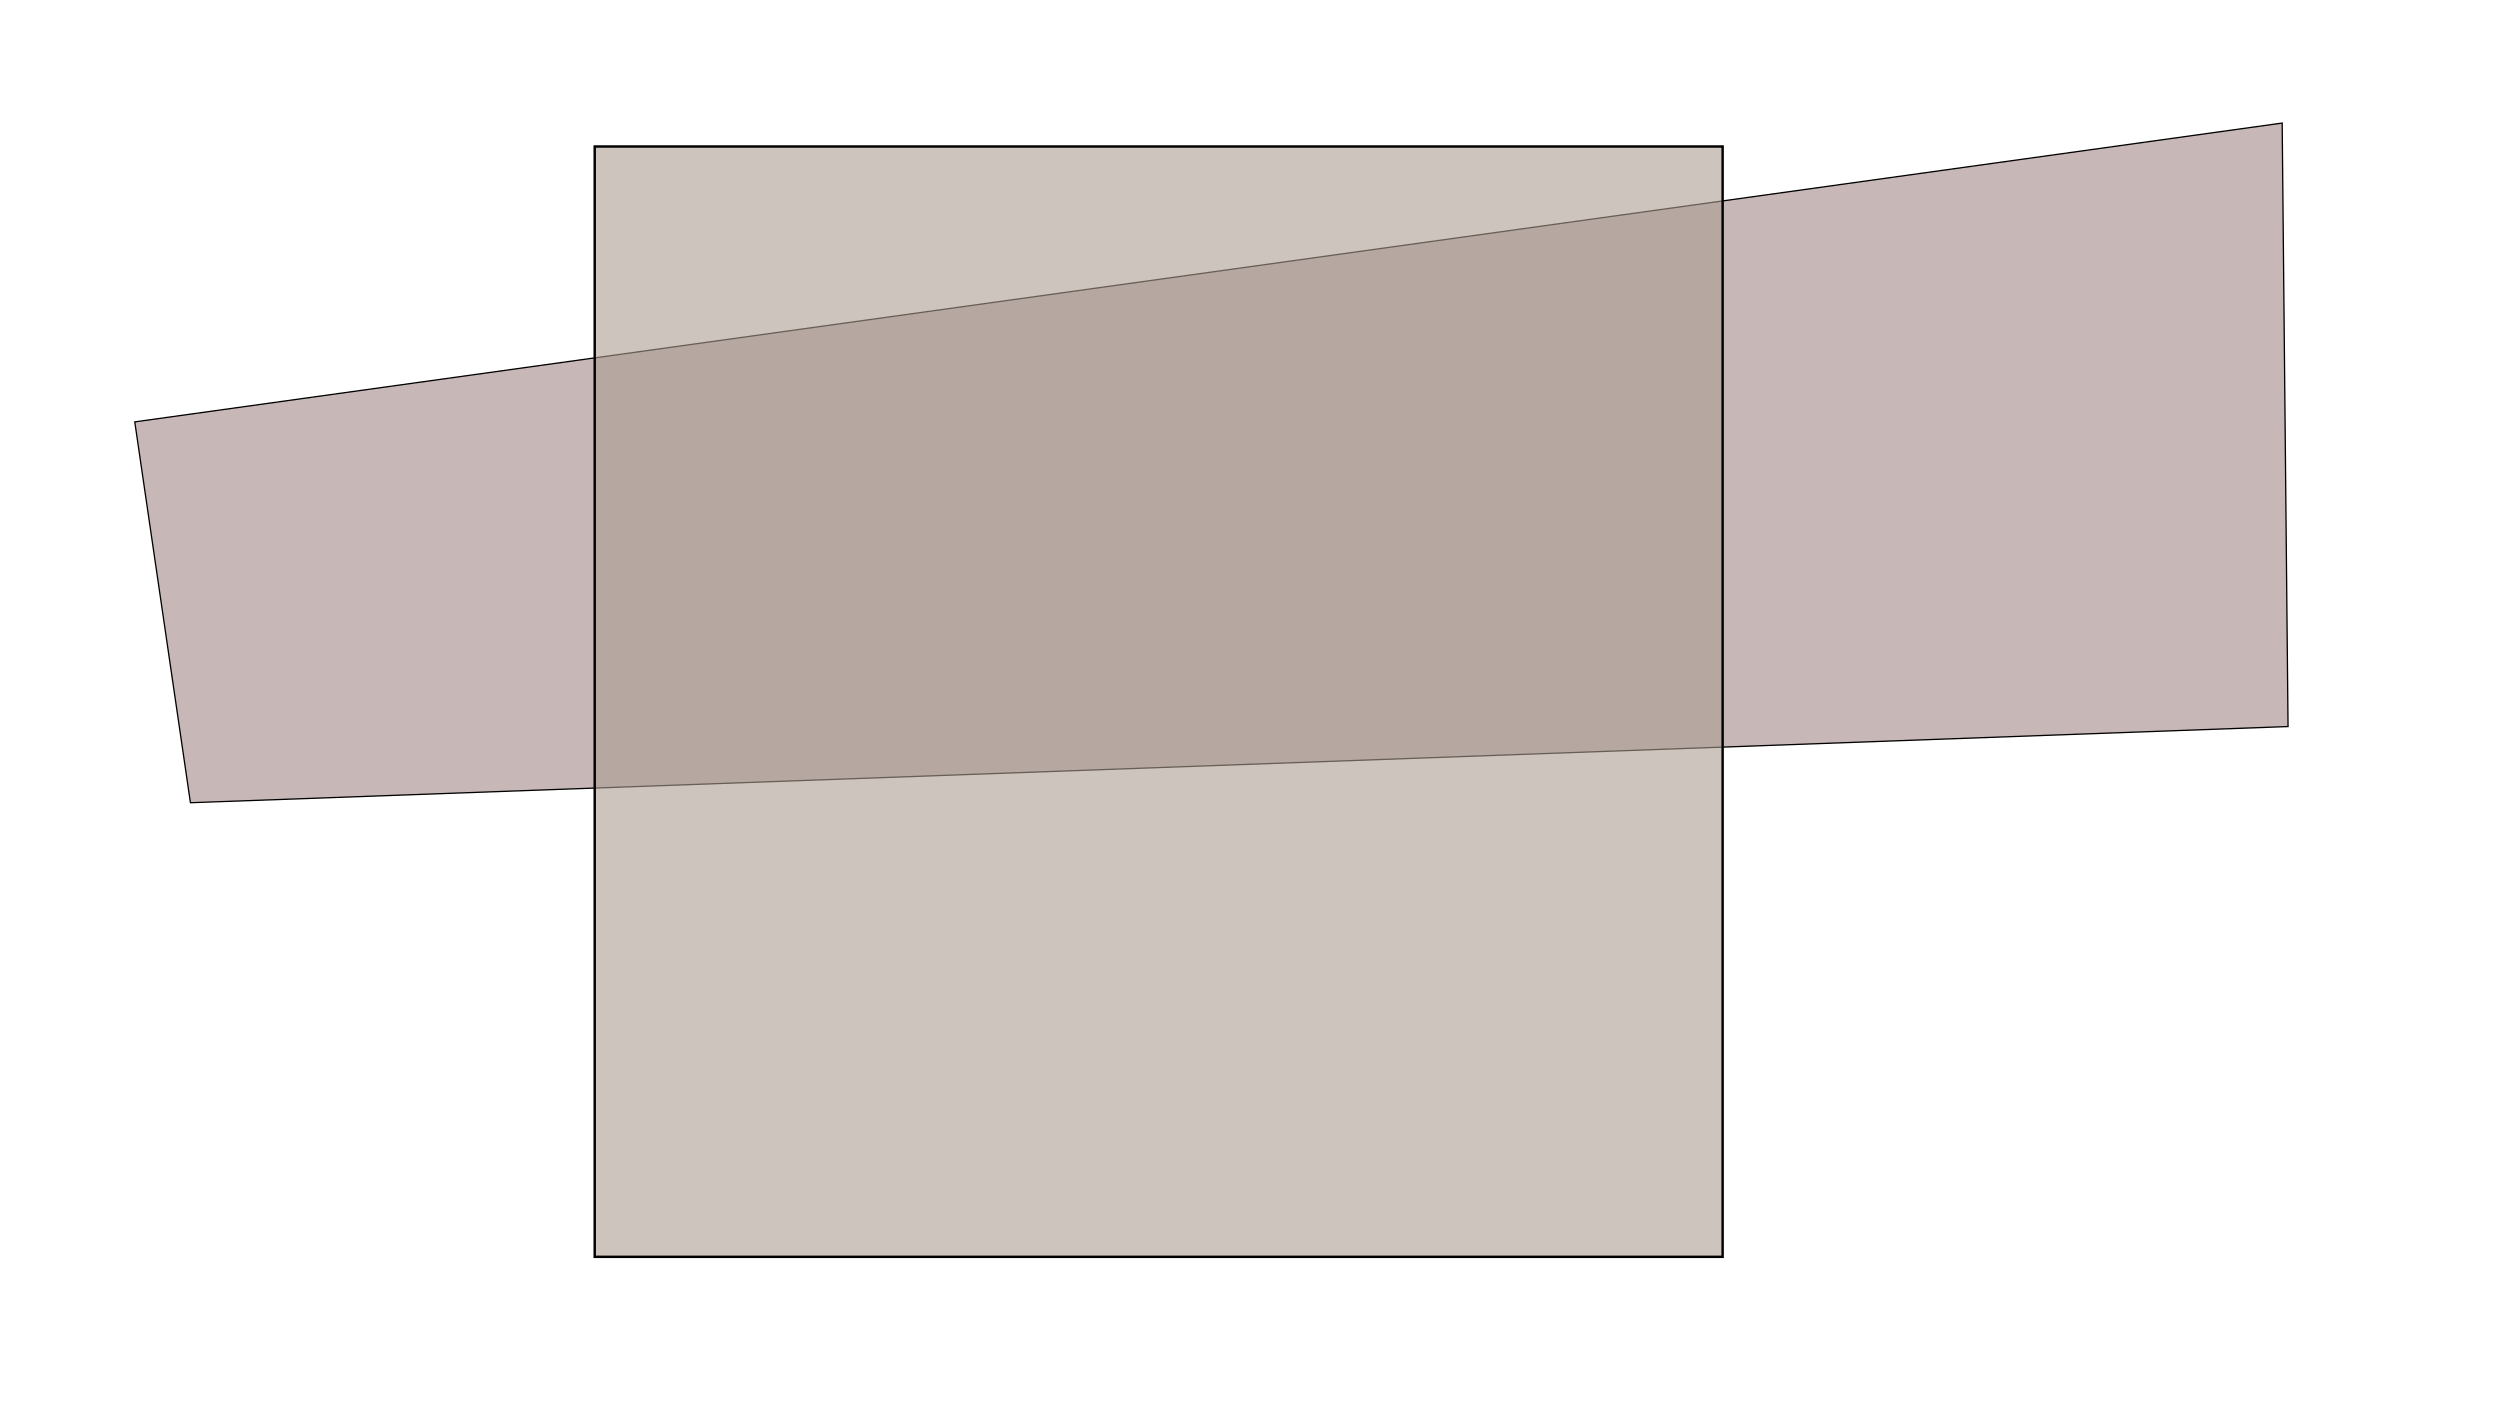<?xml version="1.0" encoding="UTF-8" standalone="no"?>
<svg
   xmlns:dc="http://purl.org/dc/elements/1.1/"
   xmlns:cc="http://creativecommons.org/ns#"
   xmlns:rdf="http://www.w3.org/1999/02/22-rdf-syntax-ns#"
   xmlns:svg="http://www.w3.org/2000/svg"
   xmlns="http://www.w3.org/2000/svg"
   xmlns:sodipodi="http://sodipodi.sourceforge.net/DTD/sodipodi-0.dtd"
   xmlns:inkscape="http://www.inkscape.org/namespaces/inkscape"
   width="1920"
   height="1080"
   viewBox="0 0 508 285.75"
   version="1.1"
   id="svg8"
   inkscape:version="1.1-dev (ddb55ca, 2020-02-02)"
   sodipodi:docname="20200321_alpha_image_0002.svg"
   inkscape:export-filename="/Users/hoangduytran/Documents/blender/images/20200321_alpha_image_0002.png"
   inkscape:export-xdpi="96"
   inkscape:export-ydpi="96">
  <defs
     id="defs2">
    <filter
       inkscape:label="Rubber Stamp"
       inkscape:menu="Overlays"
       inkscape:menu-tooltip="Random whiteouts inside"
       style="color-interpolation-filters:sRGB;"
       id="filter28">
      <feTurbulence
         result="result1"
         baseFrequency="0.064"
         numOctaves="4"
         type="fractalNoise"
         id="feTurbulence12" />
      <feGaussianBlur
         in="SourceAlpha"
         stdDeviation="4.9"
         result="result91"
         id="feGaussianBlur14" />
      <feComposite
         operator="out"
         in="SourceAlpha"
         in2="result91"
         id="feComposite16" />
      <feComposite
         in2="result1"
         id="feComposite18" />
      <feColorMatrix
         result="result1"
         values="1 0 0 0 0 0 1 0 0 0 0 0 1 0 0 0 0 0 20 -9"
         id="feColorMatrix20" />
      <feComposite
         result="result1"
         operator="in"
         in="SourceGraphic"
         in2="result1"
         id="feComposite22" />
      <feTurbulence
         baseFrequency="0.032"
         numOctaves="1"
         result="result92"
         id="feTurbulence24" />
      <feDisplacementMap
         scale="4.1"
         yChannelSelector="G"
         xChannelSelector="R"
         in="result1"
         in2="result92"
         id="feDisplacementMap26" />
    </filter>
  </defs>
  <sodipodi:namedview
     id="base"
     pagecolor="#ffffff"
     bordercolor="#666666"
     borderopacity="1.0"
     inkscape:pageopacity="0.0"
     inkscape:pageshadow="2"
     inkscape:zoom="0.35"
     inkscape:cx="1008.8109"
     inkscape:cy="560"
     inkscape:document-units="mm"
     inkscape:current-layer="layer1"
     showgrid="false"
     units="px"
     inkscape:window-width="1440"
     inkscape:window-height="855"
     inkscape:window-x="0"
     inkscape:window-y="23"
     inkscape:window-maximized="1" />
  <g
     inkscape:label="Layer 1"
     inkscape:groupmode="layer"
     id="layer1">
    <path
       style="fill:#c8b7b7;stroke:#000000;stroke-width:0.265px;stroke-linecap:butt;stroke-linejoin:miter;stroke-opacity:1;filter:url(#filter28)"
       d="M 27.384,85.723 38.695,163.113 464.93,147.635 463.74,25.003 Z"
       id="path10"
       inkscape:connector-curvature="0" />
    <rect
       y="29.765"
       x="120.846"
       height="225.619"
       width="229.191"
       id="rect848"
       style="fill:#ac9d93;stroke:#000000;stroke-width:0.5;stroke-linecap:round;fill-opacity:0.601" />
  </g>
</svg>
